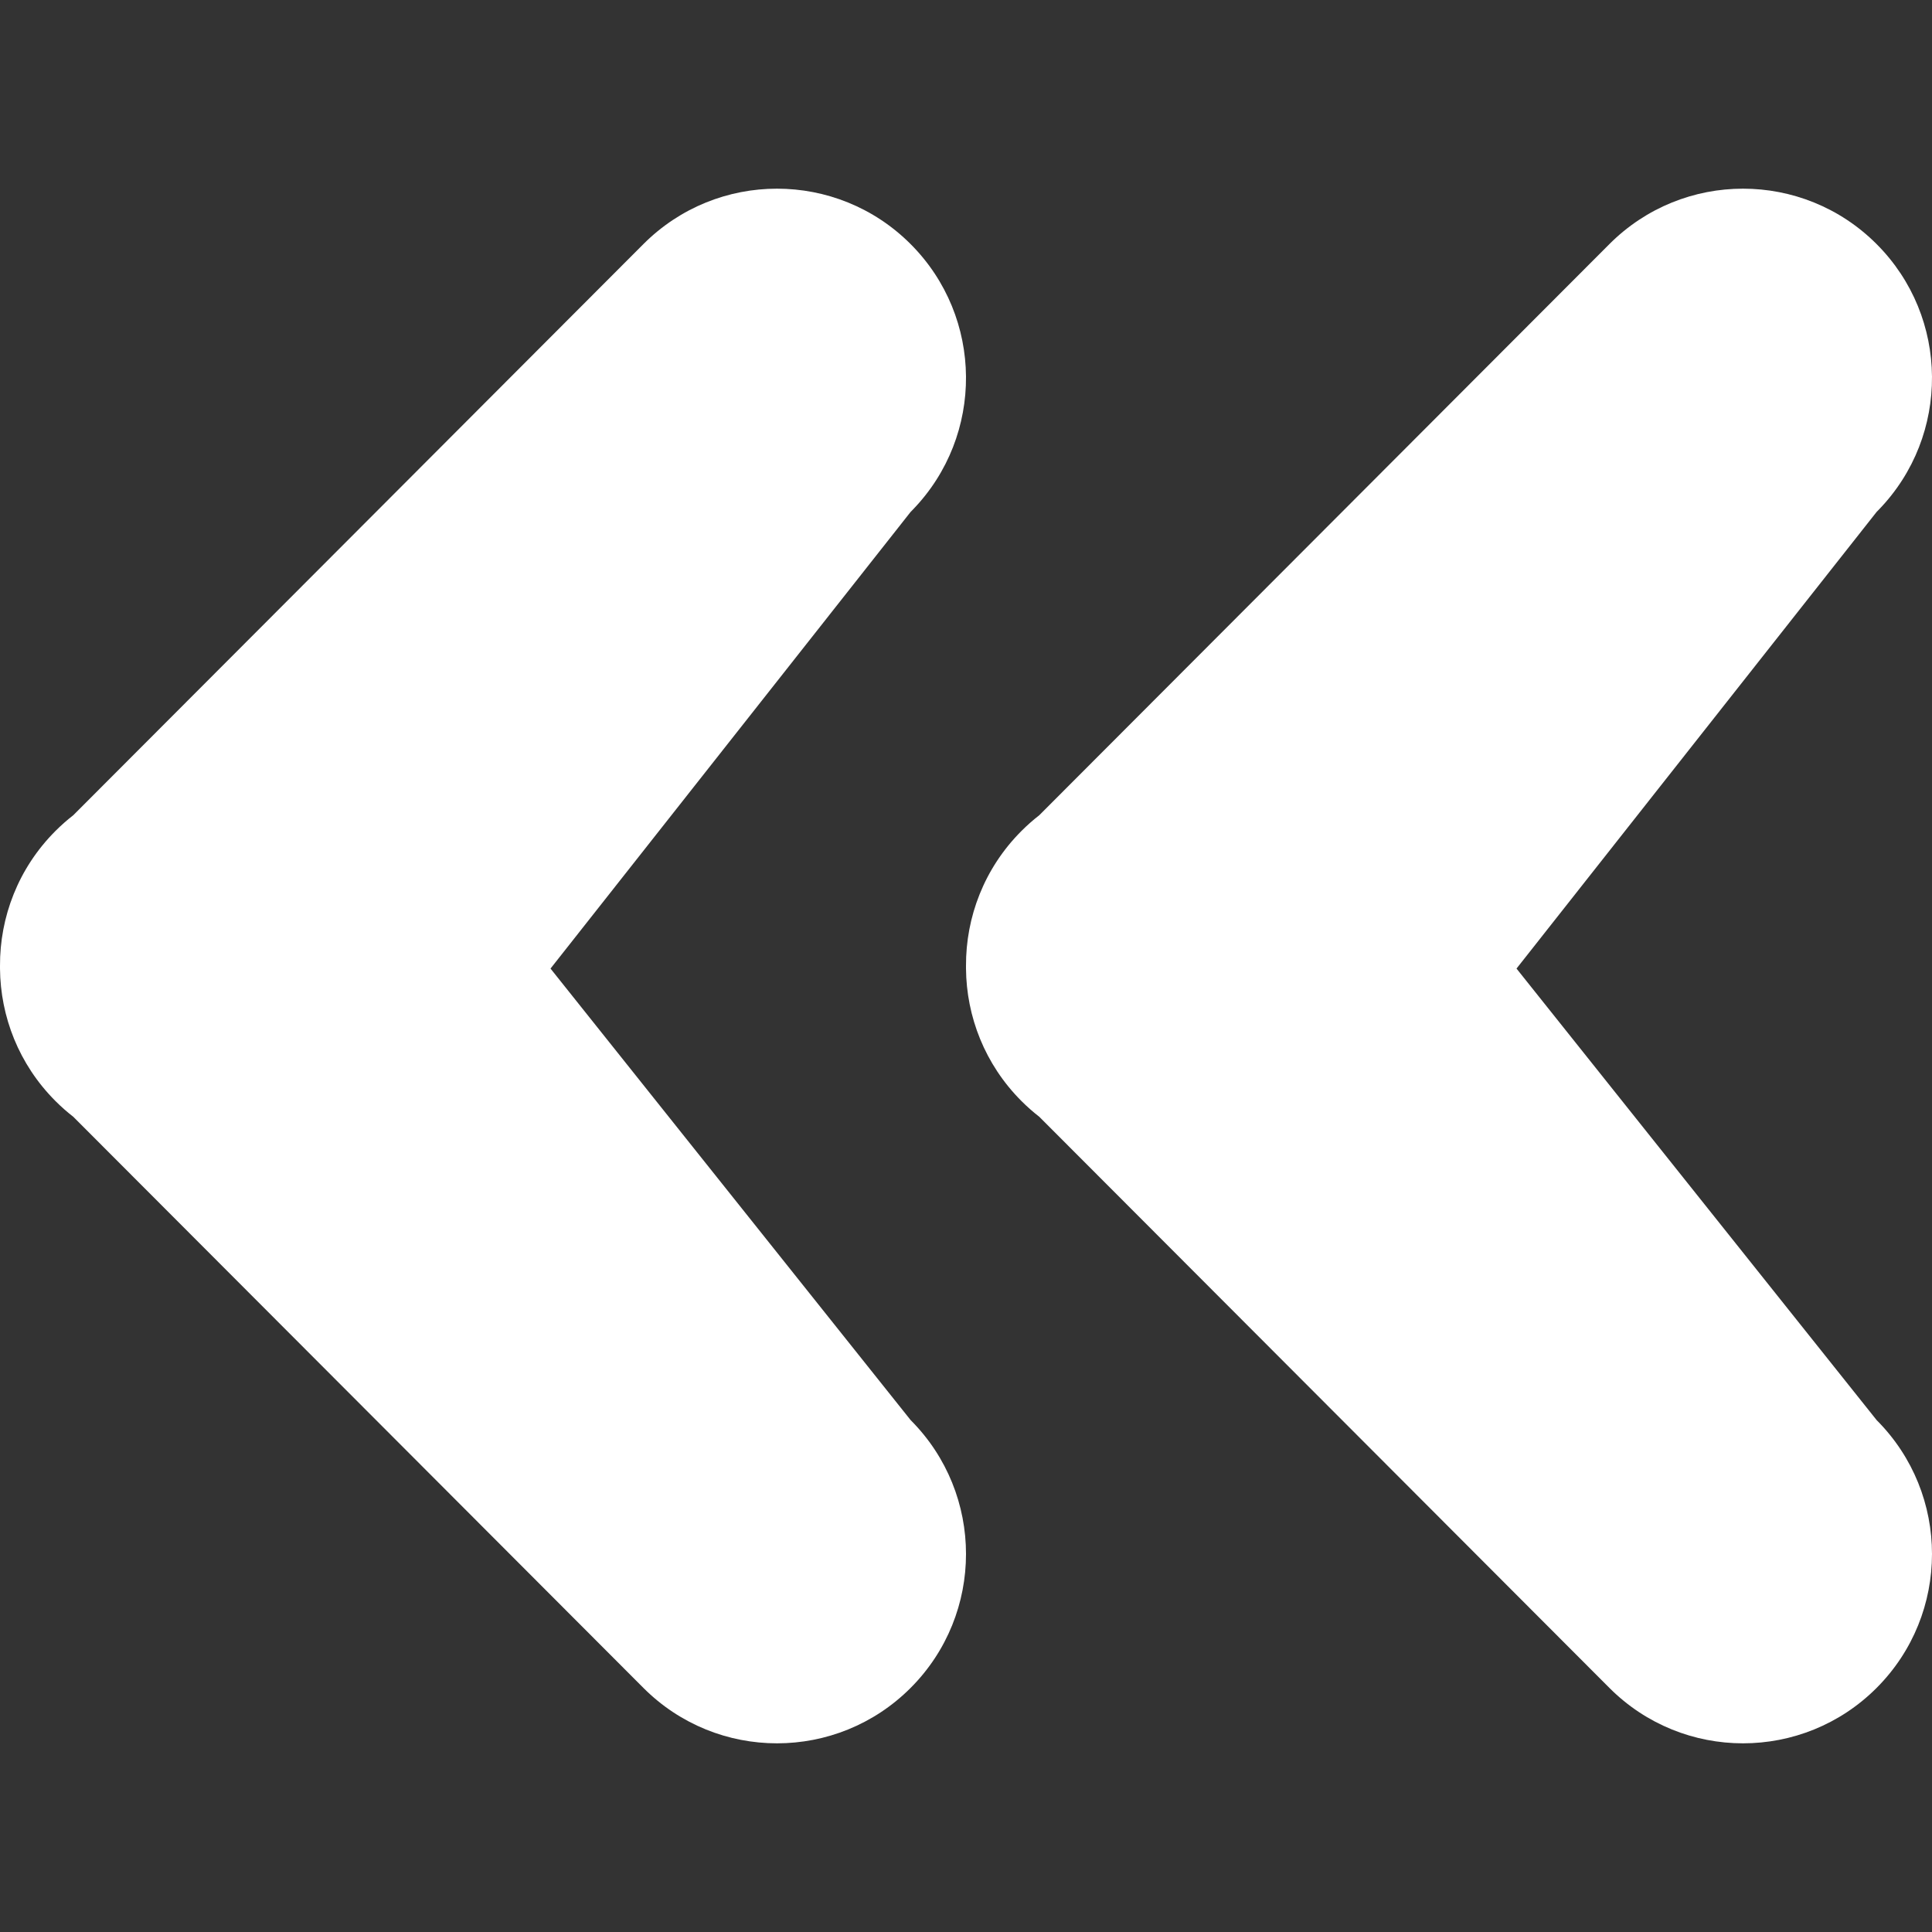 <?xml version="1.0" encoding="UTF-8"?>
<svg width="512px" height="512px" viewBox="0 0 512 512" version="1.1" xmlns="http://www.w3.org/2000/svg" xmlns:xlink="http://www.w3.org/1999/xlink">
    <rect x="0" y="0" width="512" height="512" fill="#333333" stroke="none"/>
    <!-- Generator: Sketch 59 (86127) - https://sketch.com -->
    <title>ic_backward</title>
    <desc>Created with Sketch.</desc>
    <g id="ic_backward" stroke="none" stroke-width="1" fill="none" fill-rule="evenodd">
        <path d="M170.5,447.304 L19.437,295.972 C17.783,294.687 16.191,293.284 14.672,291.762 C4.993,282.066 0.104,269.389 0.001,256.681 L0.001,256 C-0.069,243.065 4.82,230.107 14.672,220.238 C16.19,218.717 17.782,217.314 19.436,216.028 L170.5,64.696 C190.06,45.101 221.772,45.101 241.331,64.696 C260.695,84.094 260.889,115.425 241.912,135.063 L241.331,135.654 L145.893,256.681 L241.331,376.346 C260.891,395.941 260.891,427.71 241.331,447.304 C221.772,466.899 190.06,466.899 170.5,447.304 Z M426.499,447.304 L275.437,295.972 C273.782,294.687 272.19,293.284 270.671,291.762 C260.993,282.066 256.103,269.389 256,256.681 L256,256 C255.93,243.065 260.82,230.107 270.671,220.238 C272.19,218.717 273.782,217.314 275.435,216.028 L426.499,64.696 C446.059,45.101 477.771,45.101 497.33,64.696 C516.694,84.094 516.888,115.425 497.911,135.063 L497.33,135.654 L401.892,256.681 L497.33,376.346 C516.89,395.941 516.89,427.71 497.33,447.304 C477.771,466.899 446.059,466.899 426.499,447.304 Z" id="Shape" fill="#FFFFFF"></path>
    </g>
</svg>